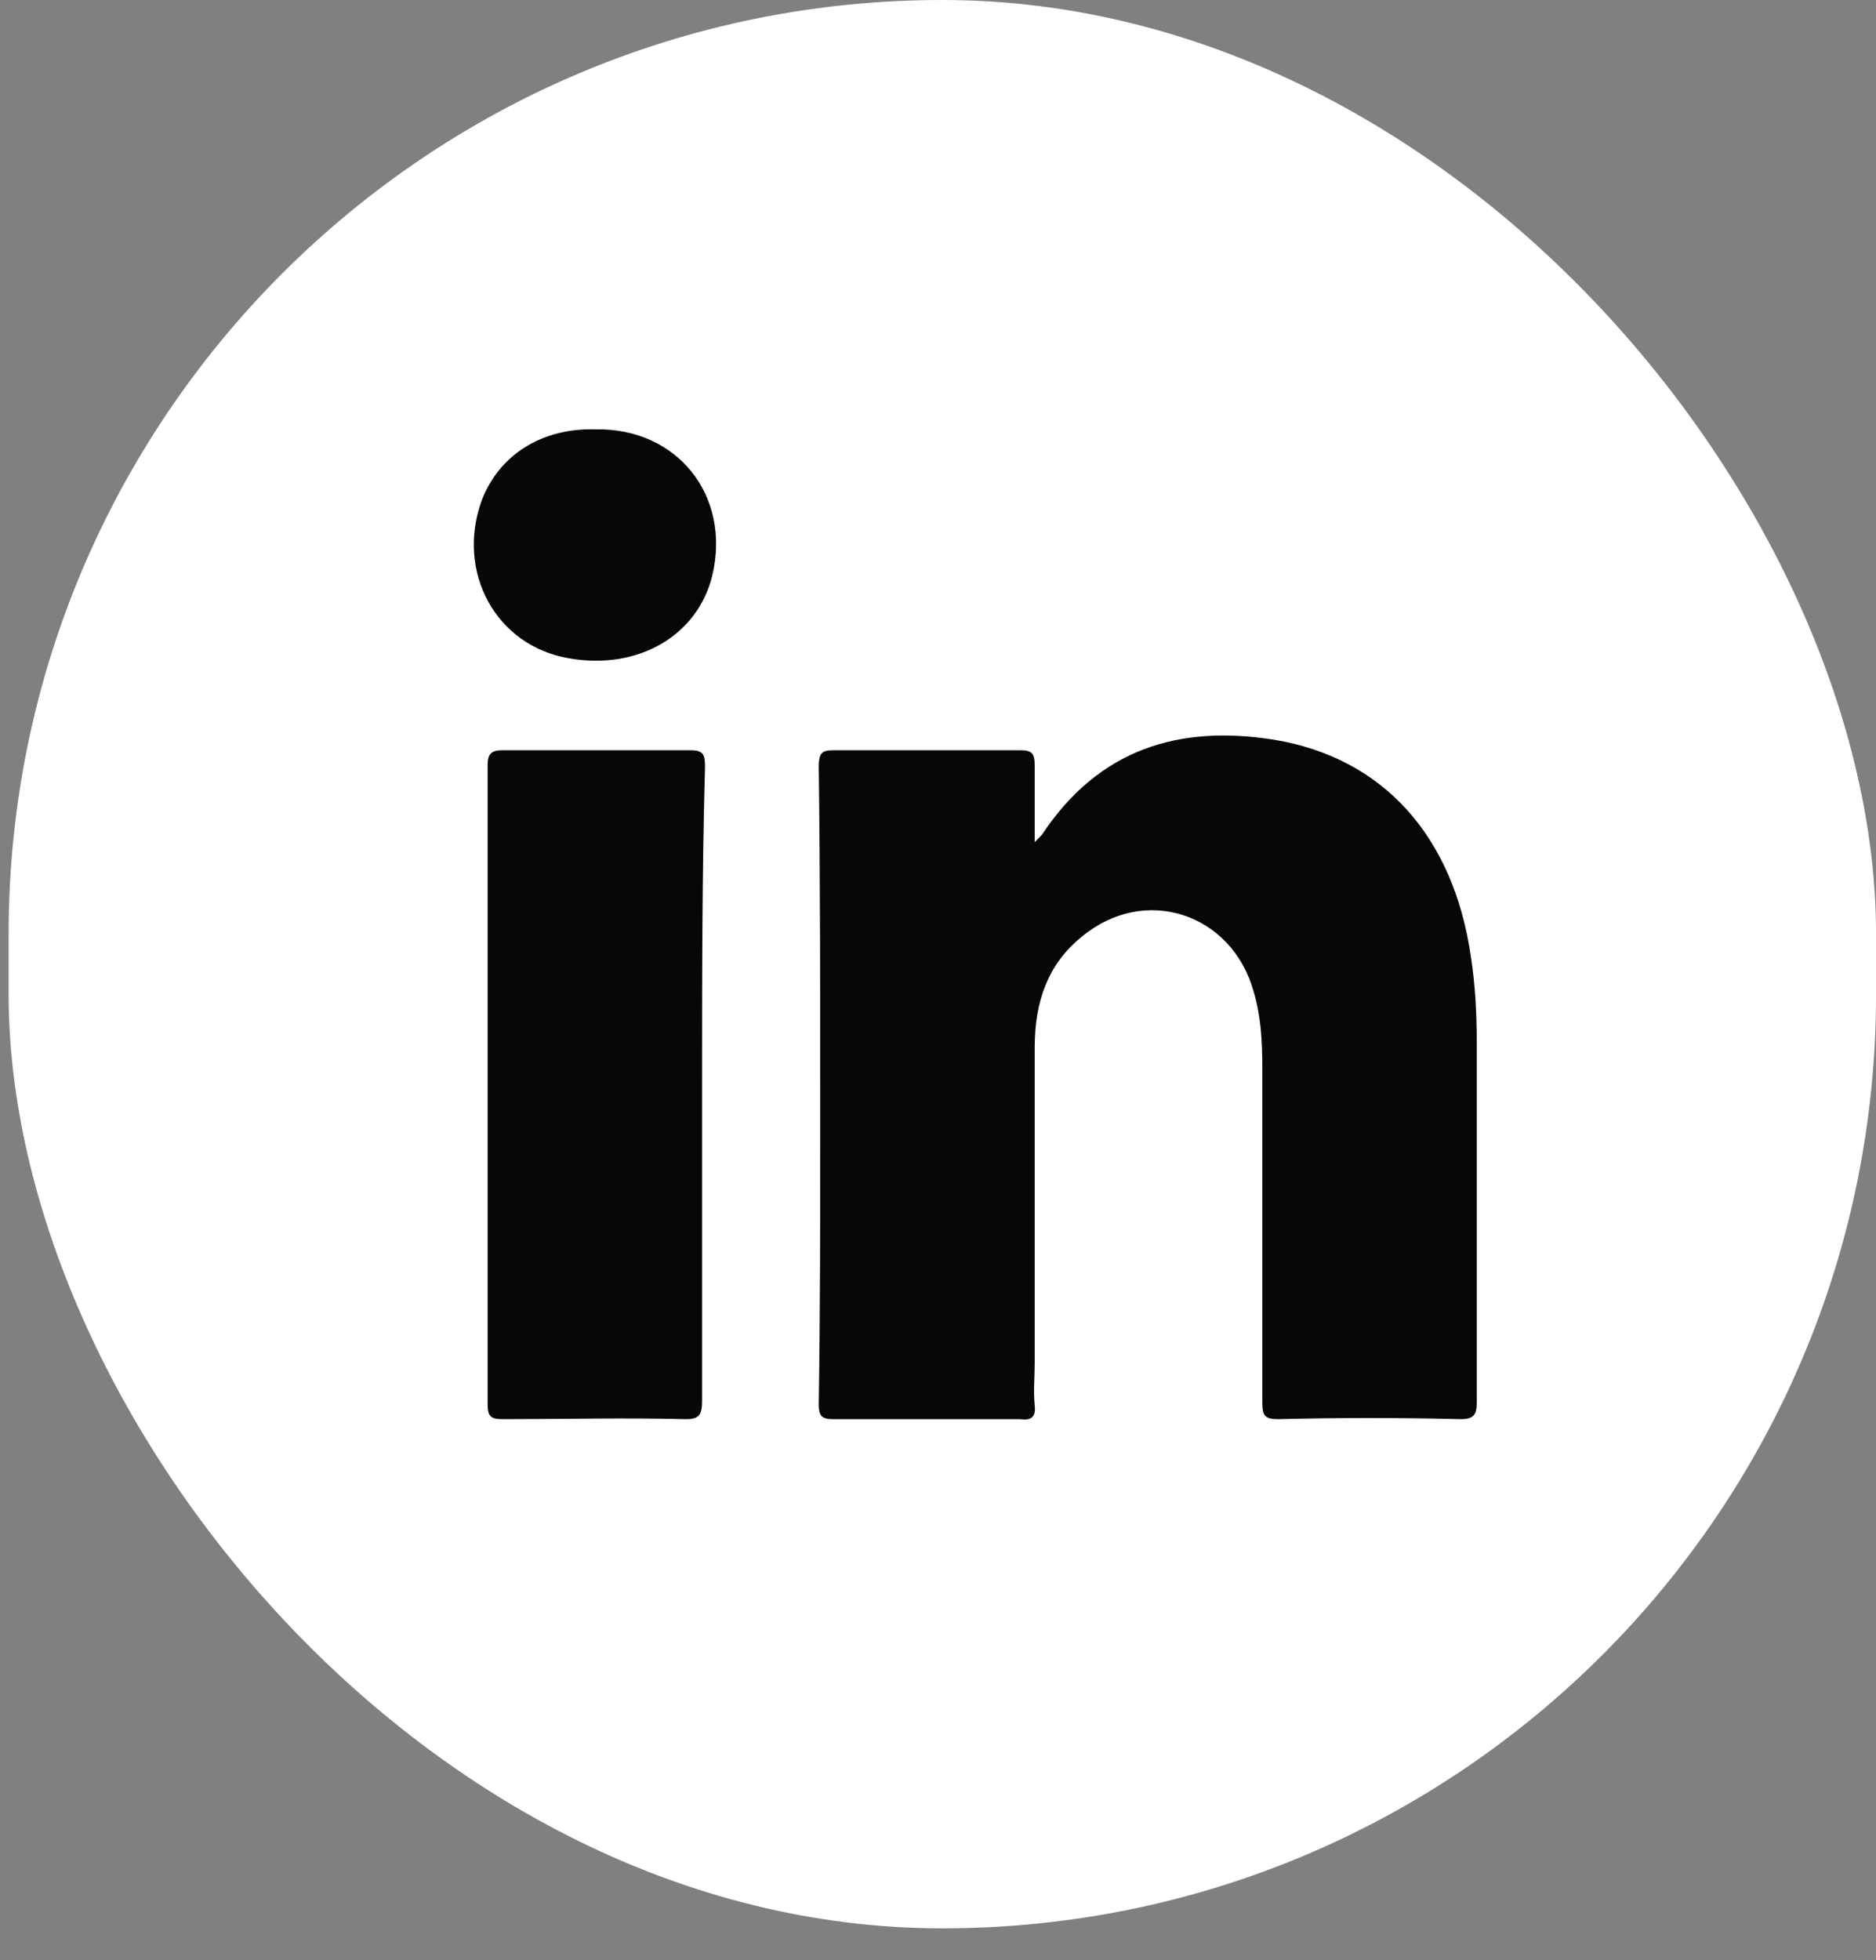 <svg width="45" height="47" viewBox="0 0 45 47" fill="none" xmlns="http://www.w3.org/2000/svg">
<rect x="0" y="0" width="45" height="47" fill="#808080" stroke="none"/>
<rect x="0.207" width="44.794" height="46.239" rx="22.397" fill="white"/>
<path d="M35.038 34.029C33.568 33.993 32.134 33.993 30.664 34.029C30.349 34.029 30.279 33.957 30.279 33.632C30.279 30.959 30.279 28.249 30.279 25.576C30.279 24.962 30.244 24.348 30.069 23.77C29.544 21.892 27.444 21.205 25.939 22.47C25.135 23.12 24.82 24.023 24.82 25.107C24.82 27.635 24.82 30.164 24.82 32.693C24.82 33.018 24.785 33.343 24.82 33.704C24.855 33.993 24.715 34.065 24.47 34.029C22.965 34.029 21.495 34.029 19.99 34.029C19.71 34.029 19.64 33.957 19.64 33.668C19.675 31.392 19.675 29.116 19.675 26.804C19.675 23.987 19.675 21.169 19.64 18.388C19.64 18.062 19.71 17.99 19.99 17.99C21.495 17.99 22.965 17.99 24.47 17.99C24.75 17.99 24.82 18.062 24.82 18.352C24.82 18.929 24.82 19.507 24.82 20.194C24.925 20.085 24.96 20.049 24.995 20.013C26.36 17.954 28.284 17.376 30.559 17.737C33.184 18.171 34.863 20.049 35.283 22.939C35.388 23.625 35.423 24.312 35.423 24.998C35.423 27.888 35.423 30.742 35.423 33.632C35.423 33.921 35.353 34.029 35.038 34.029Z" fill="#060807"/>
<path d="M16.841 26.009C16.841 28.538 16.841 31.067 16.841 33.595C16.841 33.92 16.771 34.029 16.456 34.029C14.986 33.993 13.516 34.029 12.047 34.029C11.767 34.029 11.697 33.956 11.697 33.667C11.697 28.574 11.697 23.444 11.697 18.351C11.697 18.098 11.767 17.99 12.047 17.99C13.551 17.99 15.056 17.99 16.561 17.99C16.876 17.99 16.911 18.098 16.911 18.387C16.841 20.916 16.841 23.444 16.841 26.009Z" fill="#060807"/>
<path d="M17.086 13.799C16.736 15.244 15.301 16.075 13.656 15.786C11.906 15.497 10.927 13.727 11.557 11.993C11.976 10.909 12.991 10.259 14.286 10.295C16.246 10.259 17.541 11.885 17.086 13.799Z" fill="#060807"/>
</svg>
